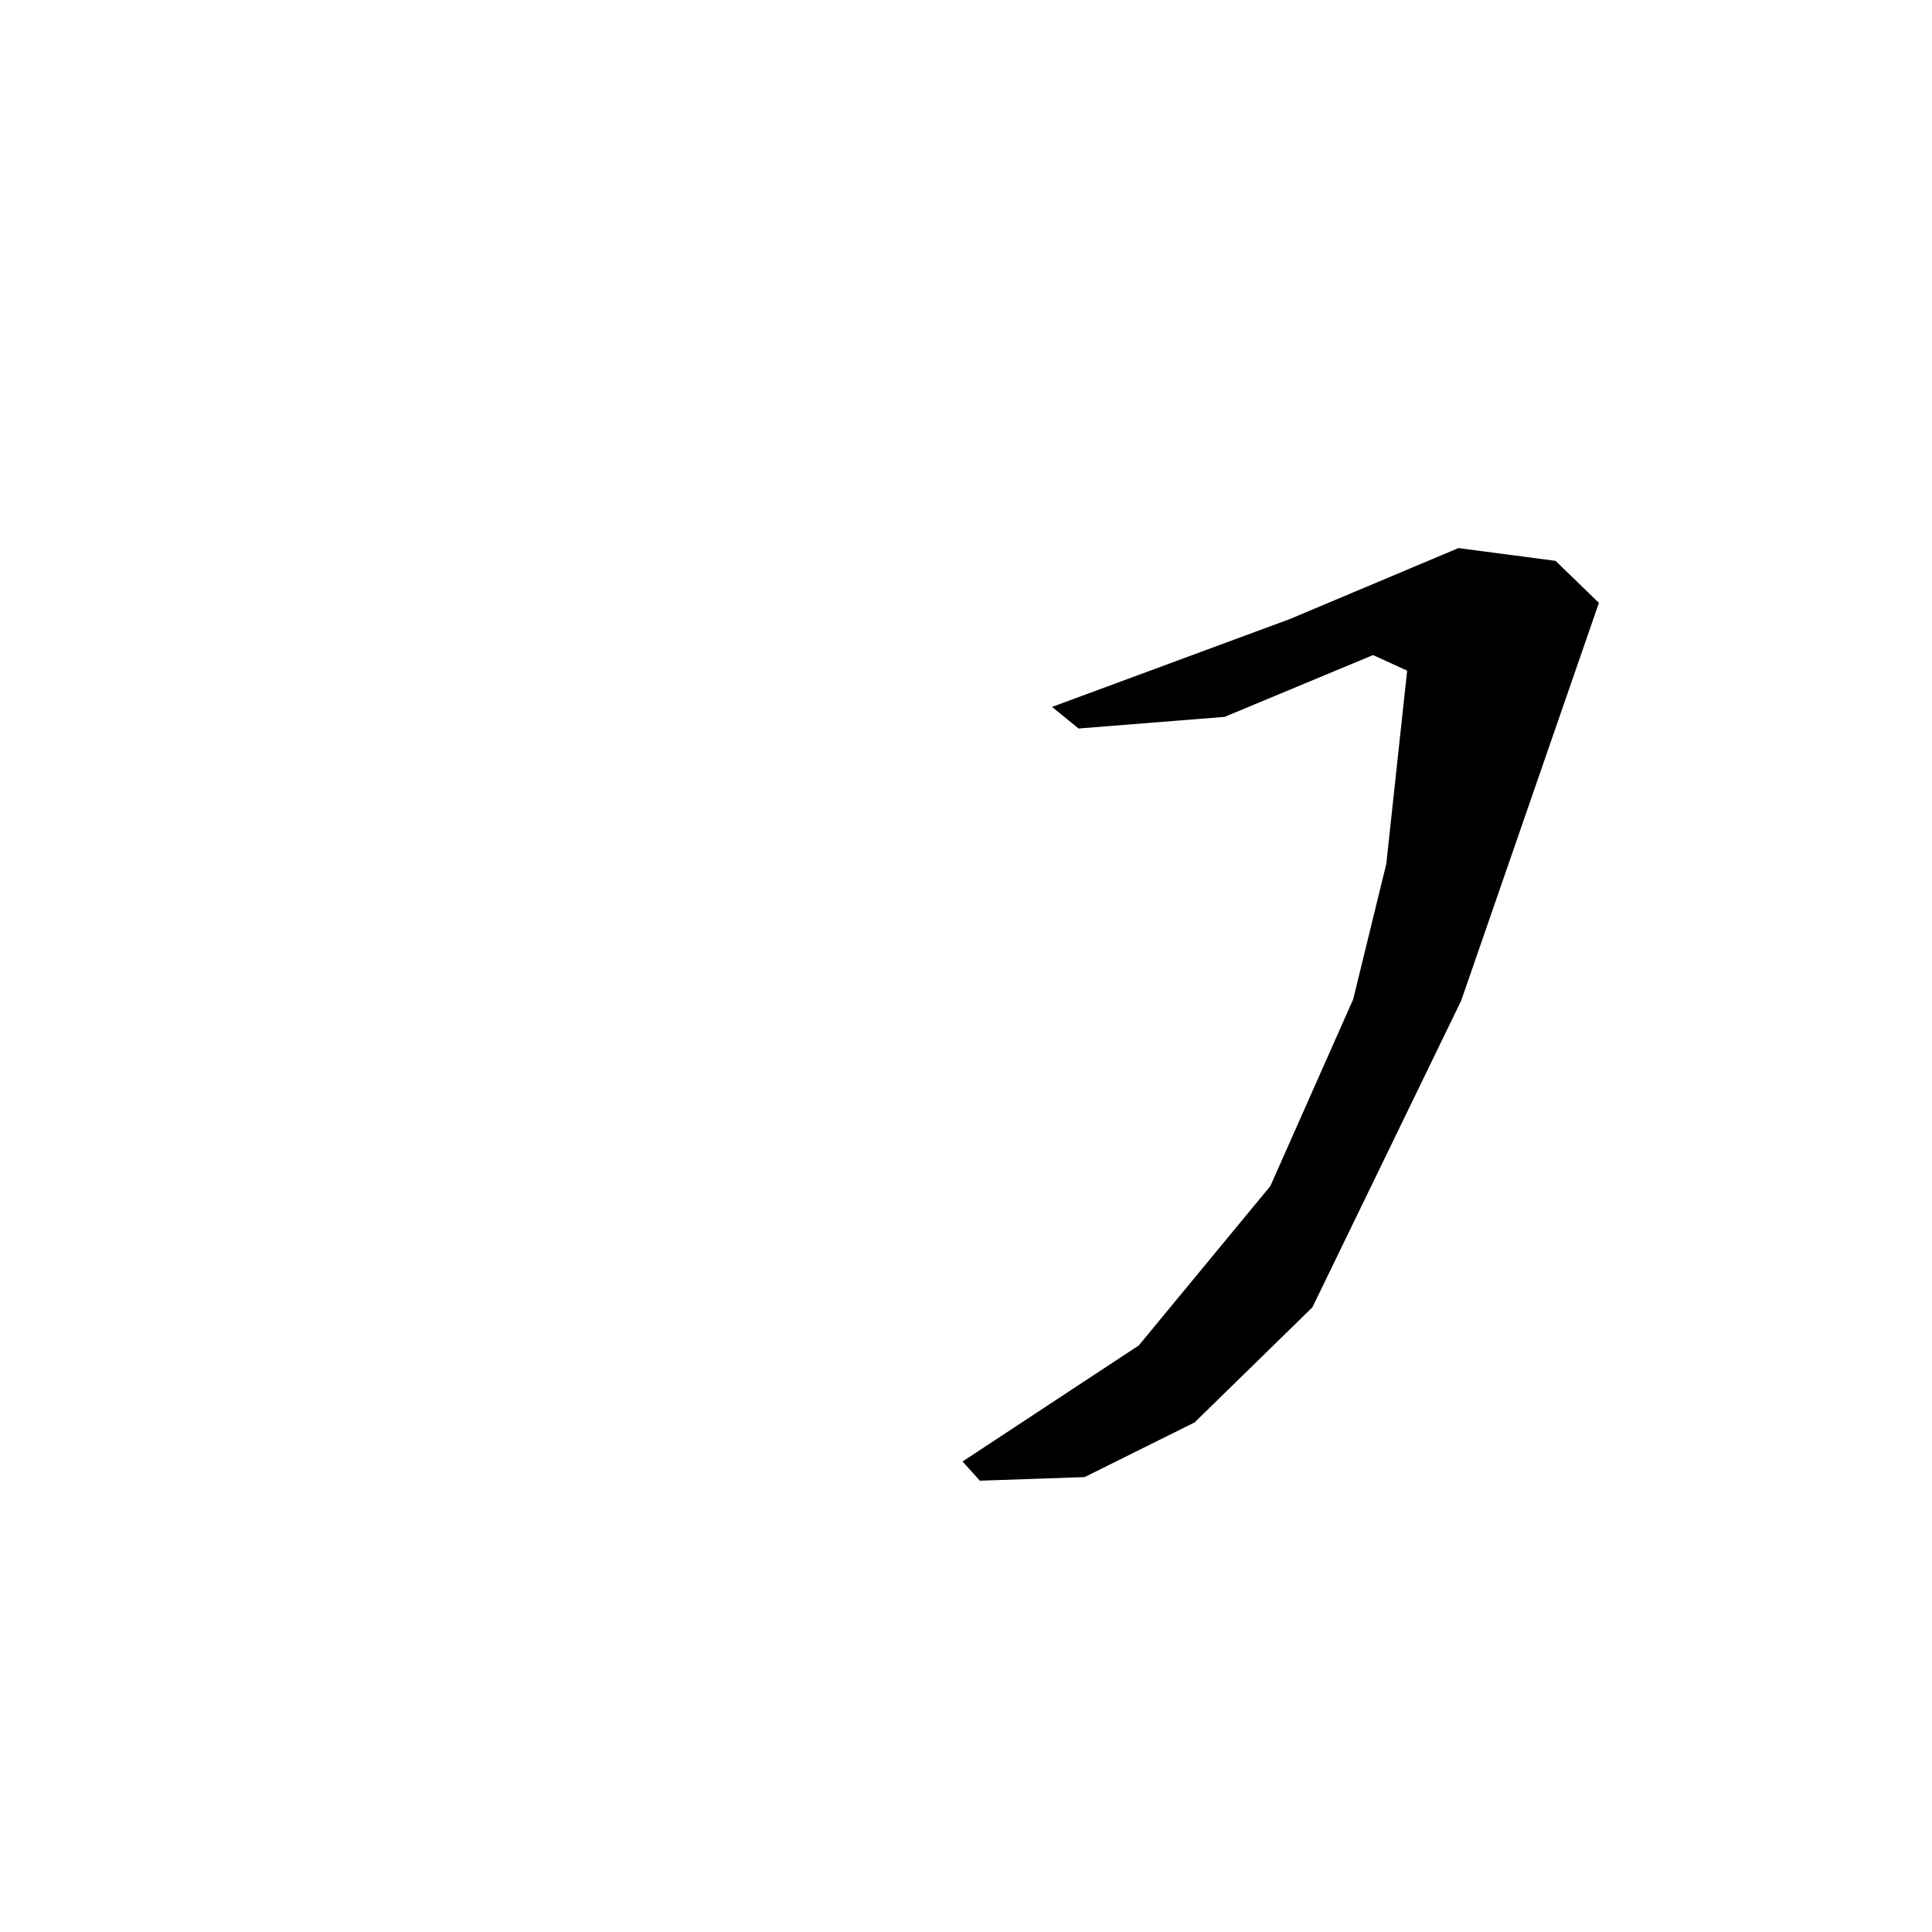<?xml version="1.0" encoding="utf-8"?>
<svg xmlns="http://www.w3.org/2000/svg" version="1.1" viewBox="0 0 1024 1024">
<g transform="scale(1, -1) translate(0, -1024)" fill="black" stroke="none">
<path d="M 773.0,733.5 L 683.653,695.898 Q 620.629,672.611 557.606,649.323 Q 564.635,643.601 571.664,637.879 Q 610.361,640.959 649.058,644.039 Q 688.403,660.419 727.748,676.8 Q 736.783,672.669 745.819,668.539 Q 740.292,617.337 734.765,566.135 L 717.213,494.347 Q 695.269,444.861 673.325,395.376 Q 638.454,353.134 603.582,310.893 Q 556.88,280.137 510.178,249.382 Q 514.75,244.292 519.322,239.203 Q 547.091,240.157 574.86,241.11 Q 604.012,255.598 633.164,270.085 Q 664.382,300.593 695.6,331.1 Q 735.042,412.396 774.484,493.692 Q 810.969,599.078 847.453,704.465 Q 835.965,715.597 824.476,726.73 Q 798.738,730.115 773.0,733.5"/>
</g>
</svg>